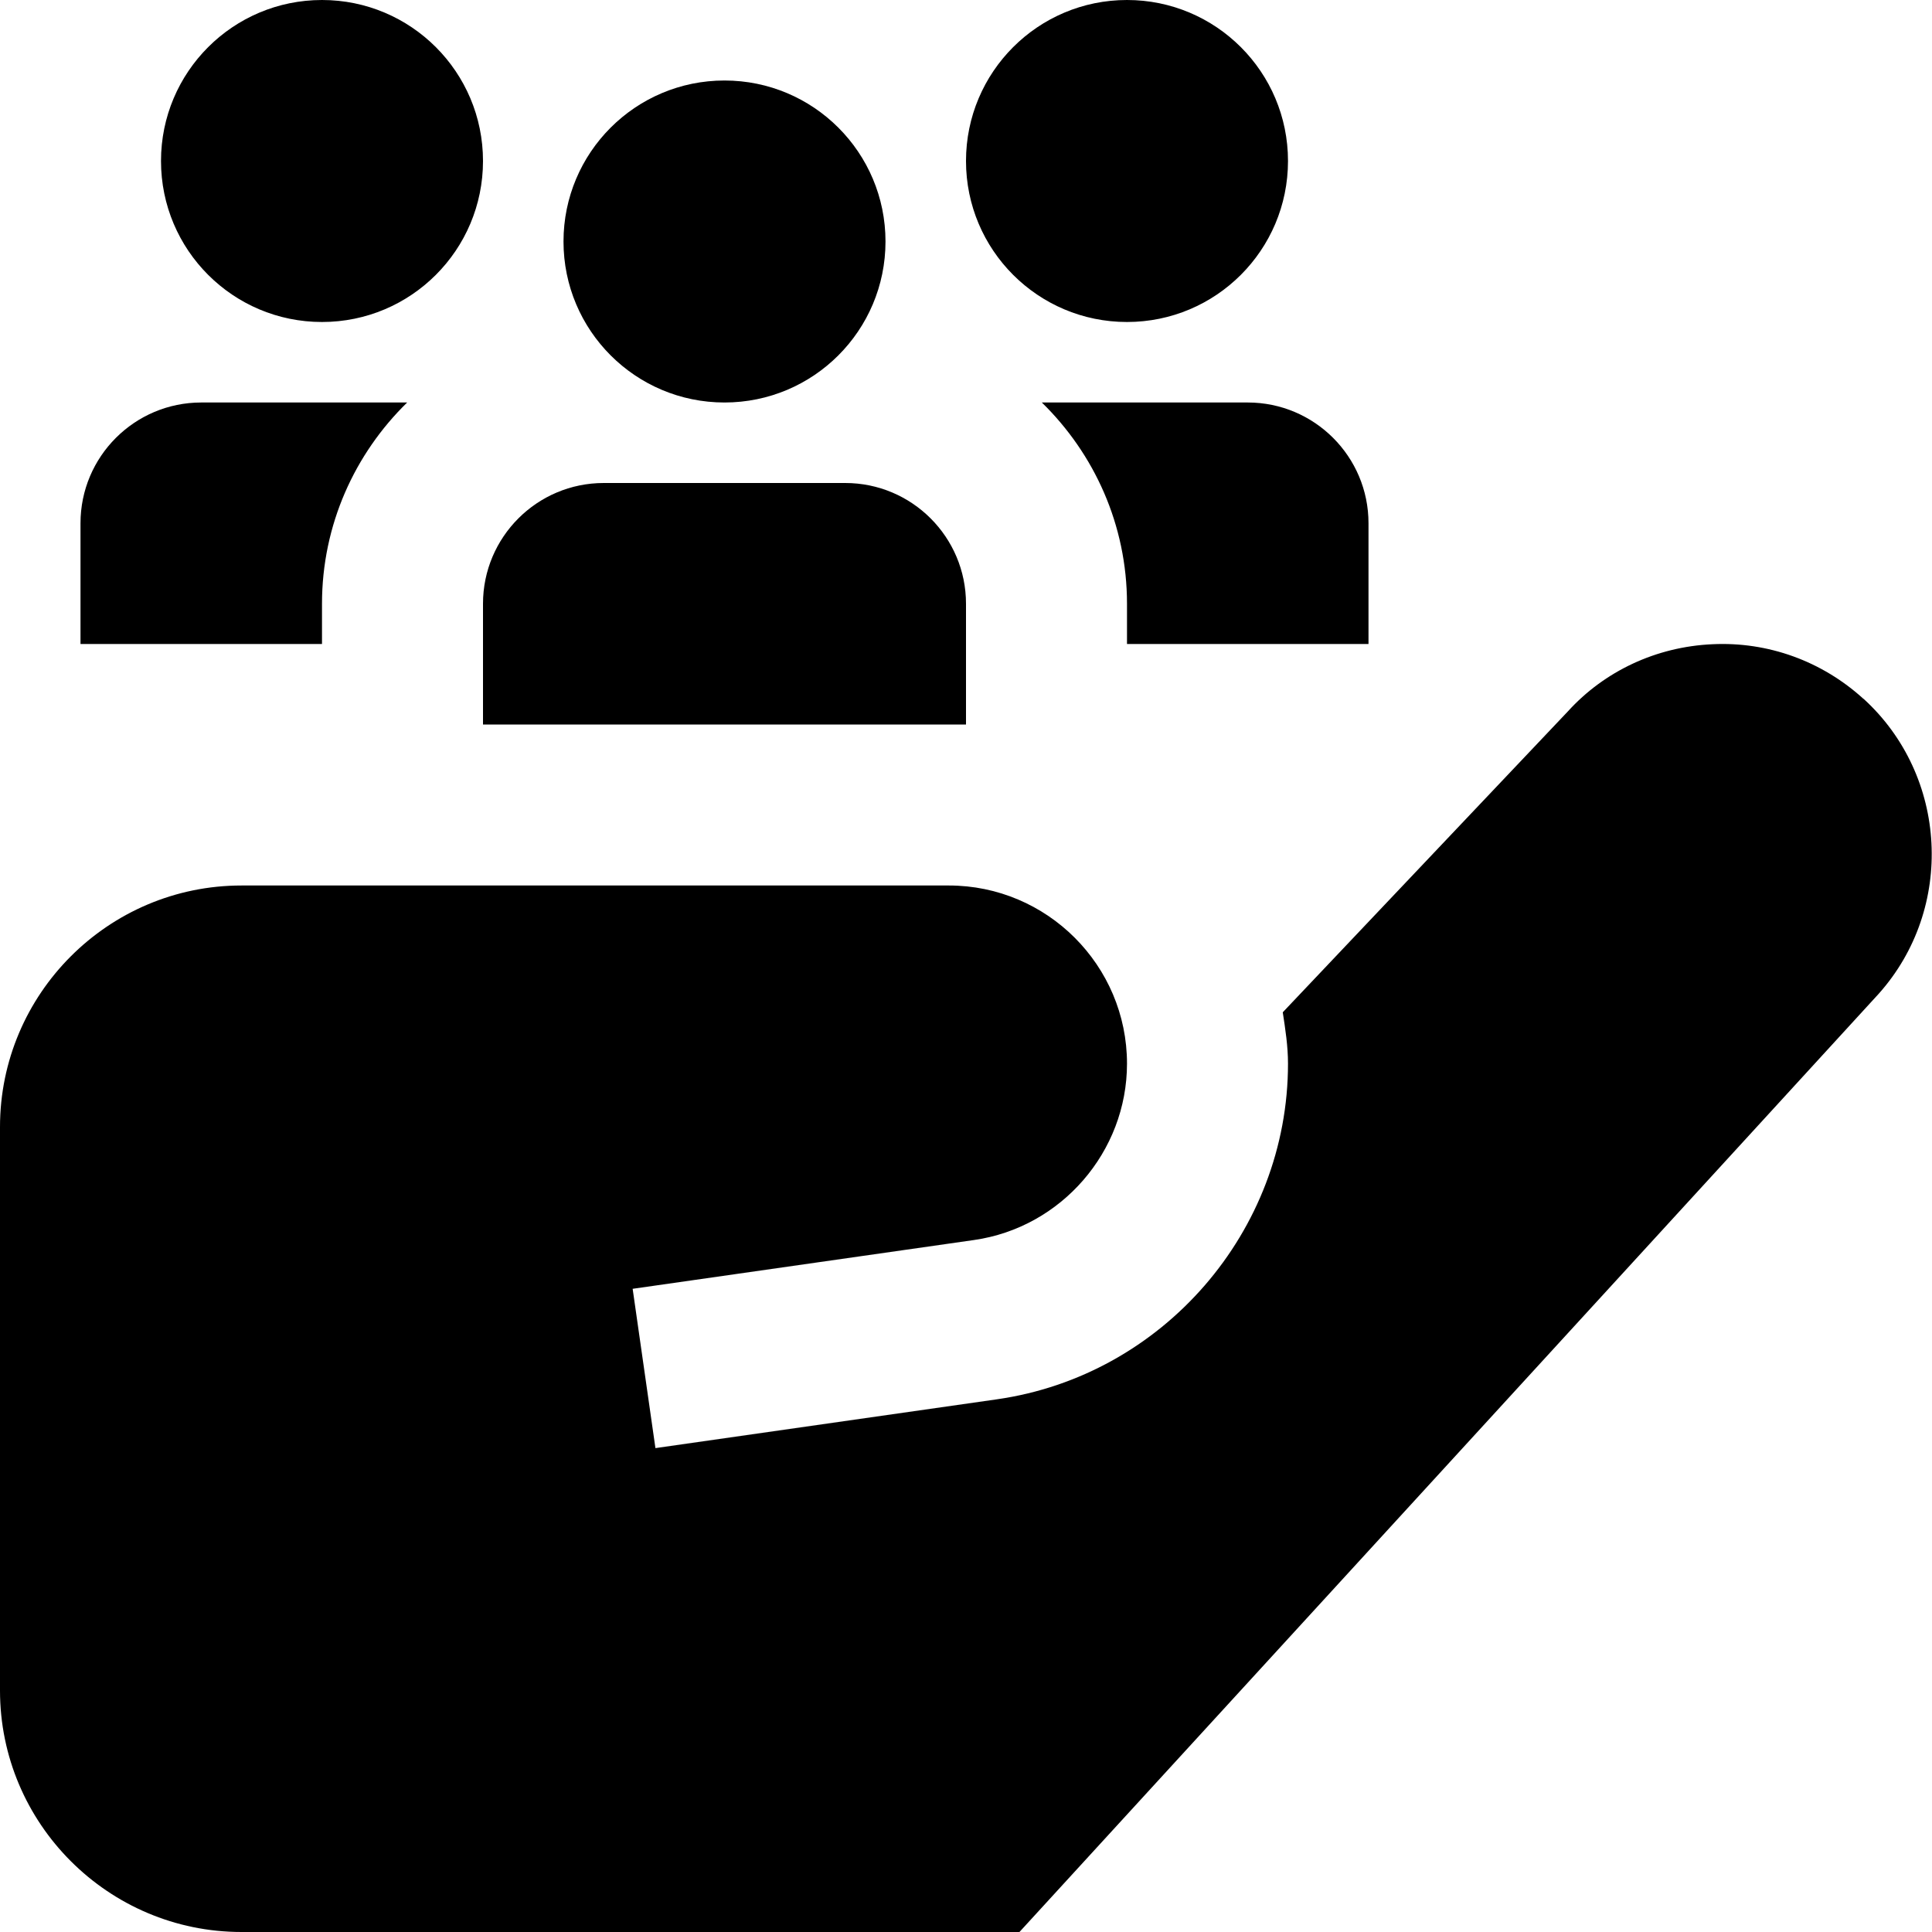 <?xml version="1.0" encoding="UTF-8"?>
<svg xmlns="http://www.w3.org/2000/svg" id="Layer_1" data-name="Layer 1" viewBox="0 0 24 24">
  <path d="m2,2C2,.895,2.895,0,4,0s2,.895,2,2-.895,2-2,2-2-.895-2-2Zm10,7v-1.5c0-.828-.672-1.5-1.5-1.5h-3c-.828,0-1.5.672-1.5,1.5v1.5h6Zm-3-4c1.105,0,2-.895,2-2s-.895-2-2-2-2,.895-2,2,.895,2,2,2Zm5-1c1.105,0,2-.895,2-2S15.105,0,14,0s-2,.895-2,2,.895,2,2,2Zm-10,3.5c0-.98.407-1.864,1.058-2.5h-2.558c-.828,0-1.5.672-1.5,1.5v1.5h3v-.5Zm11.5-2.5h-2.558c.651.636,1.058,1.52,1.058,2.5v.5h3v-1.5c0-.828-.672-1.5-1.5-1.5Zm7.648,3.681c-.515-.469-1.186-.712-1.878-.678-.697.032-1.339.334-1.794.835l-3.541,3.737c.032.21.065.42.065.638,0,2.083-1.555,3.876-3.617,4.17l-4.241.606-.283-1.979,4.241-.606c1.084-.155,1.9-1.097,1.9-2.191,0-1.22-.993-2.213-2.213-2.213H3c-1.654,0-3,1.346-3,3v7c0,1.654,1.346,3,3,3h9.664l10.674-11.655c.948-1.062.862-2.707-.189-3.665Z"/>
</svg>
